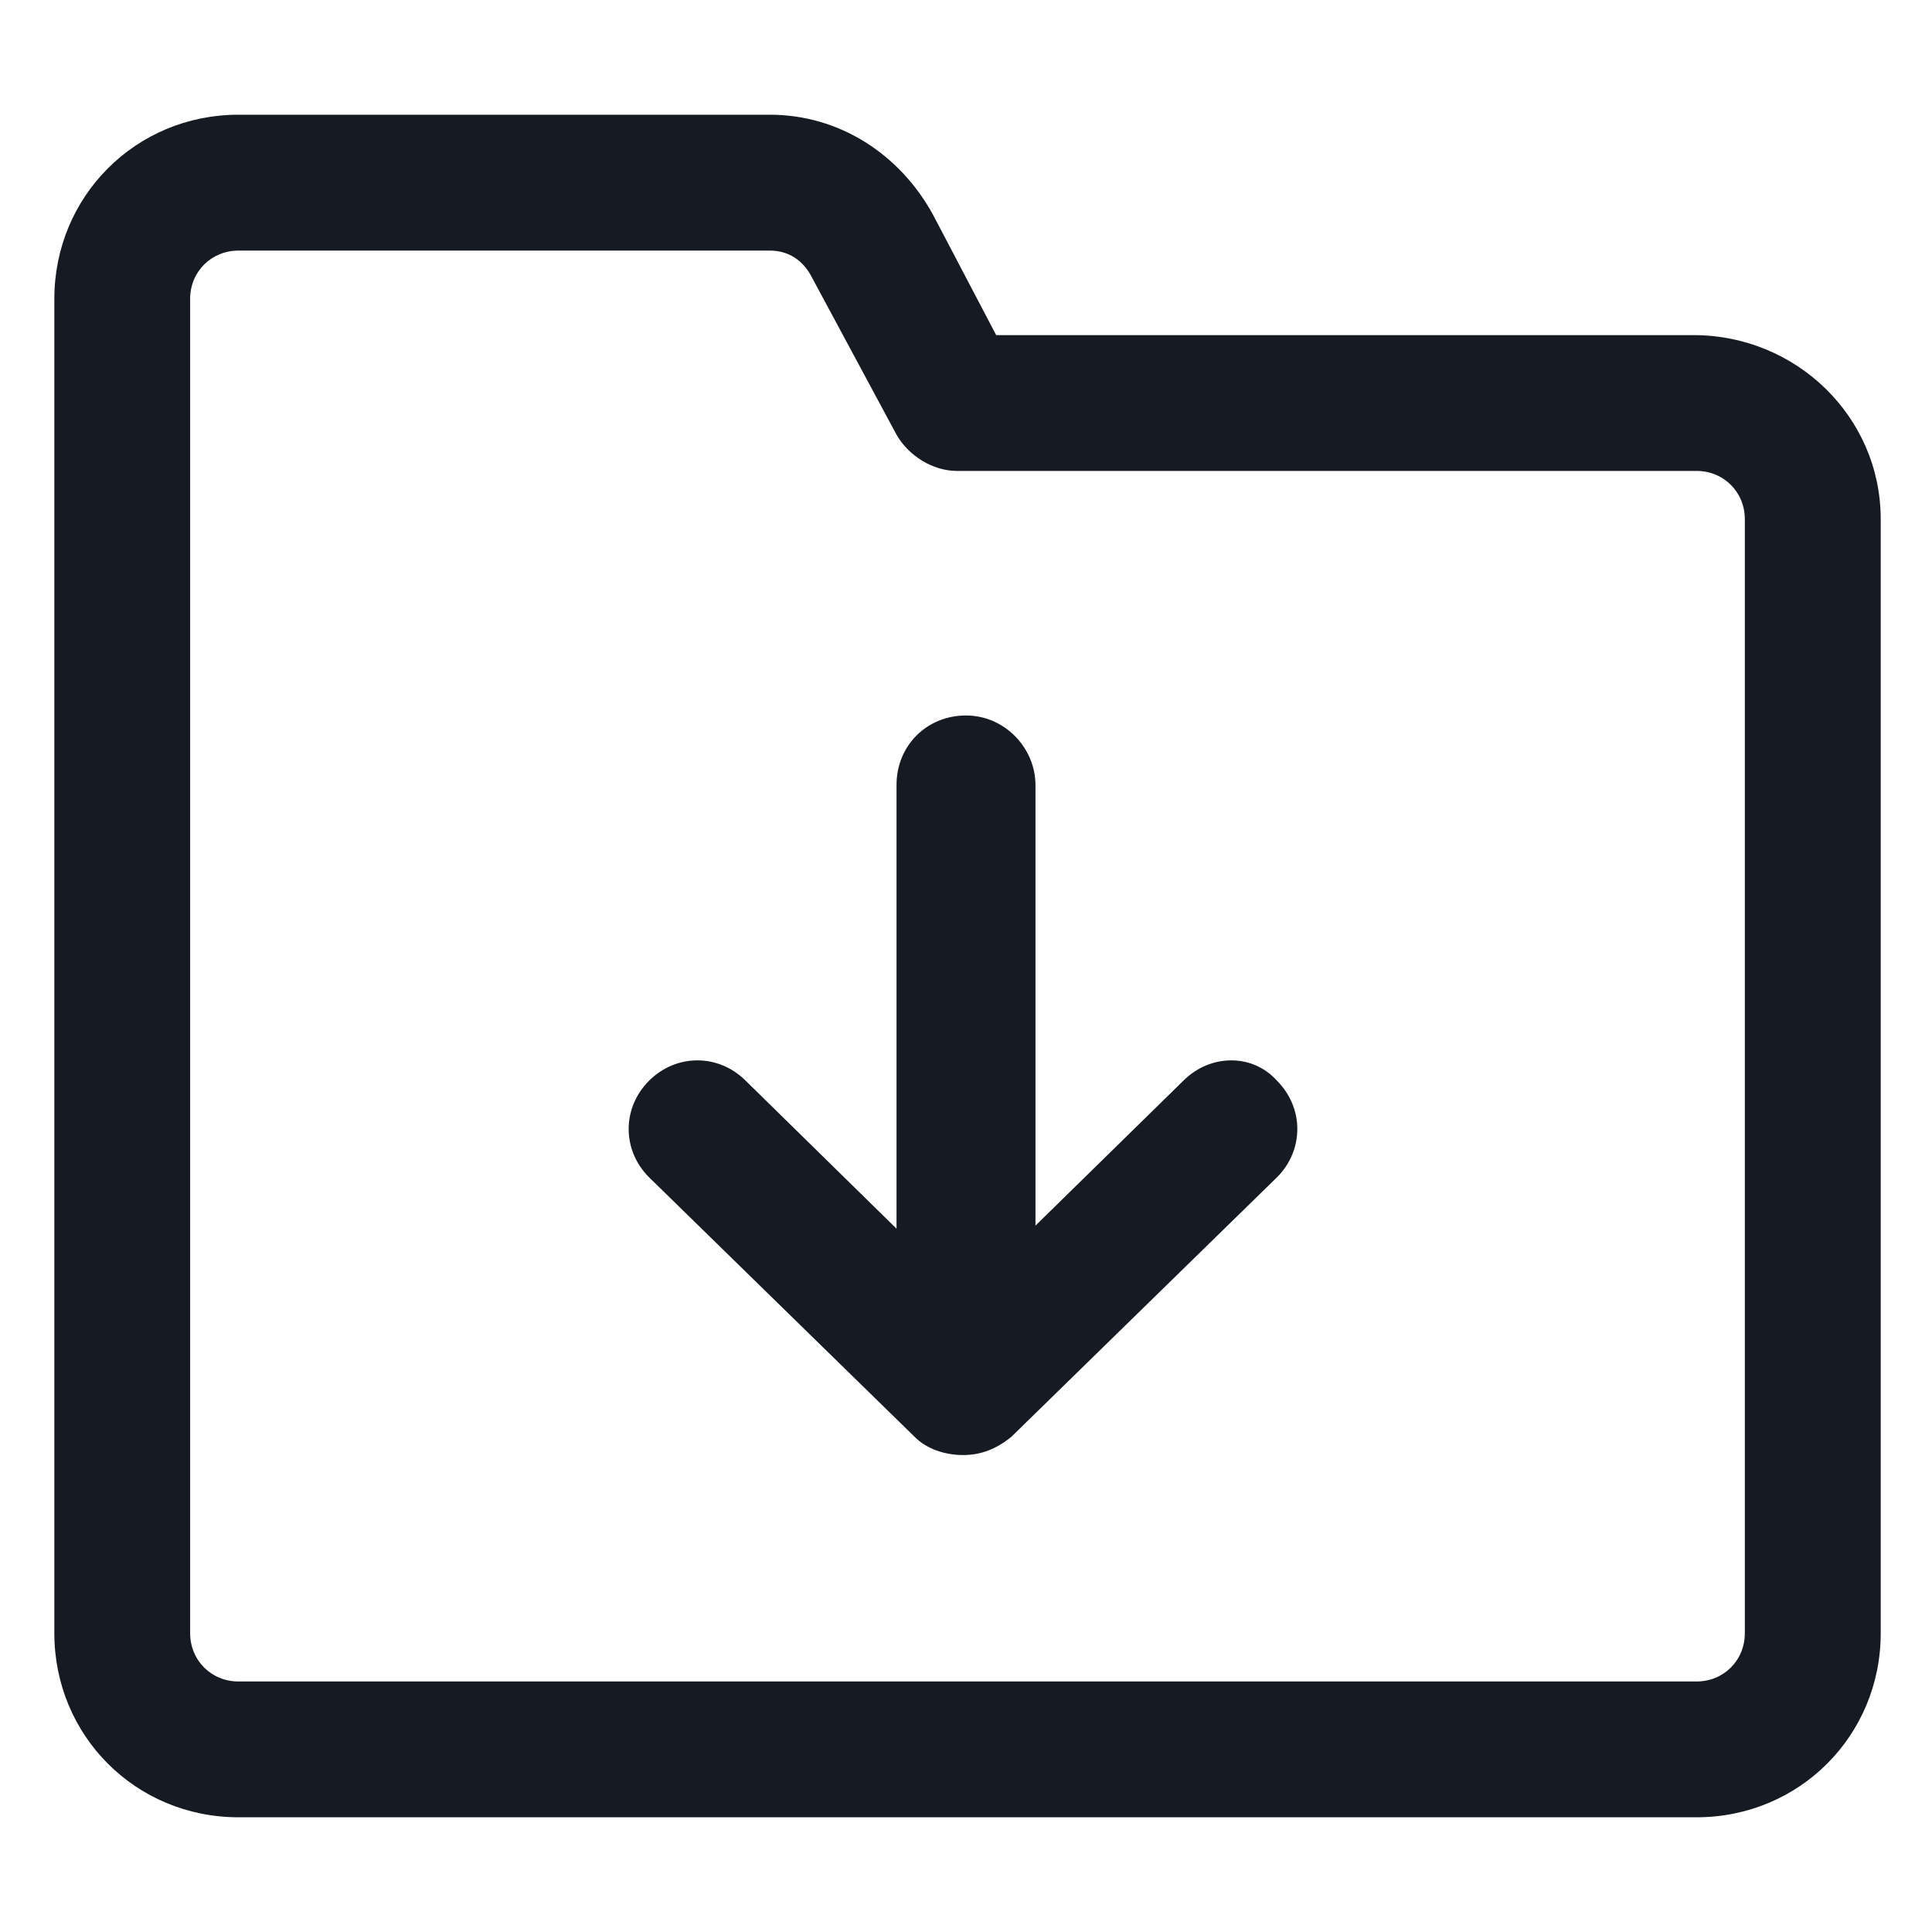 <svg width="24" height="24" viewBox="0 0 24 24" fill="none" xmlns="http://www.w3.org/2000/svg">
<path d="M21.038 4.163H12.375L11.588 2.663C11.175 1.913 10.425 1.425 9.562 1.425H2.962C1.687 1.425 0.675 2.438 0.675 3.713V20.288C0.675 21.562 1.687 22.575 2.962 22.575H21.075C22.35 22.575 23.363 21.562 23.363 20.288V6.45C23.363 5.175 22.312 4.163 21.038 4.163ZM21.675 20.288C21.675 20.625 21.413 20.888 21.075 20.888H2.962C2.625 20.888 2.362 20.625 2.362 20.288V3.713C2.362 3.375 2.625 3.113 2.962 3.113H9.562C9.787 3.113 9.975 3.225 10.088 3.45L11.137 5.4C11.287 5.663 11.588 5.85 11.887 5.85H21.075C21.413 5.85 21.675 6.113 21.675 6.45V20.288Z" fill="#161A23"/>
<path d="M14.7 13.425L12.863 15.225V9.75C12.863 9.3 12.488 8.888 12 8.888C11.512 8.888 11.137 9.263 11.137 9.75V15.263L9.263 13.425C8.925 13.088 8.4 13.088 8.063 13.425C7.725 13.763 7.725 14.288 8.063 14.625L11.363 17.85C11.512 18 11.738 18.075 11.963 18.075C12.188 18.075 12.375 18 12.562 17.85L15.863 14.625C16.2 14.288 16.2 13.763 15.863 13.425C15.562 13.088 15.037 13.088 14.7 13.425Z" fill="#161A23"/>
</svg>
